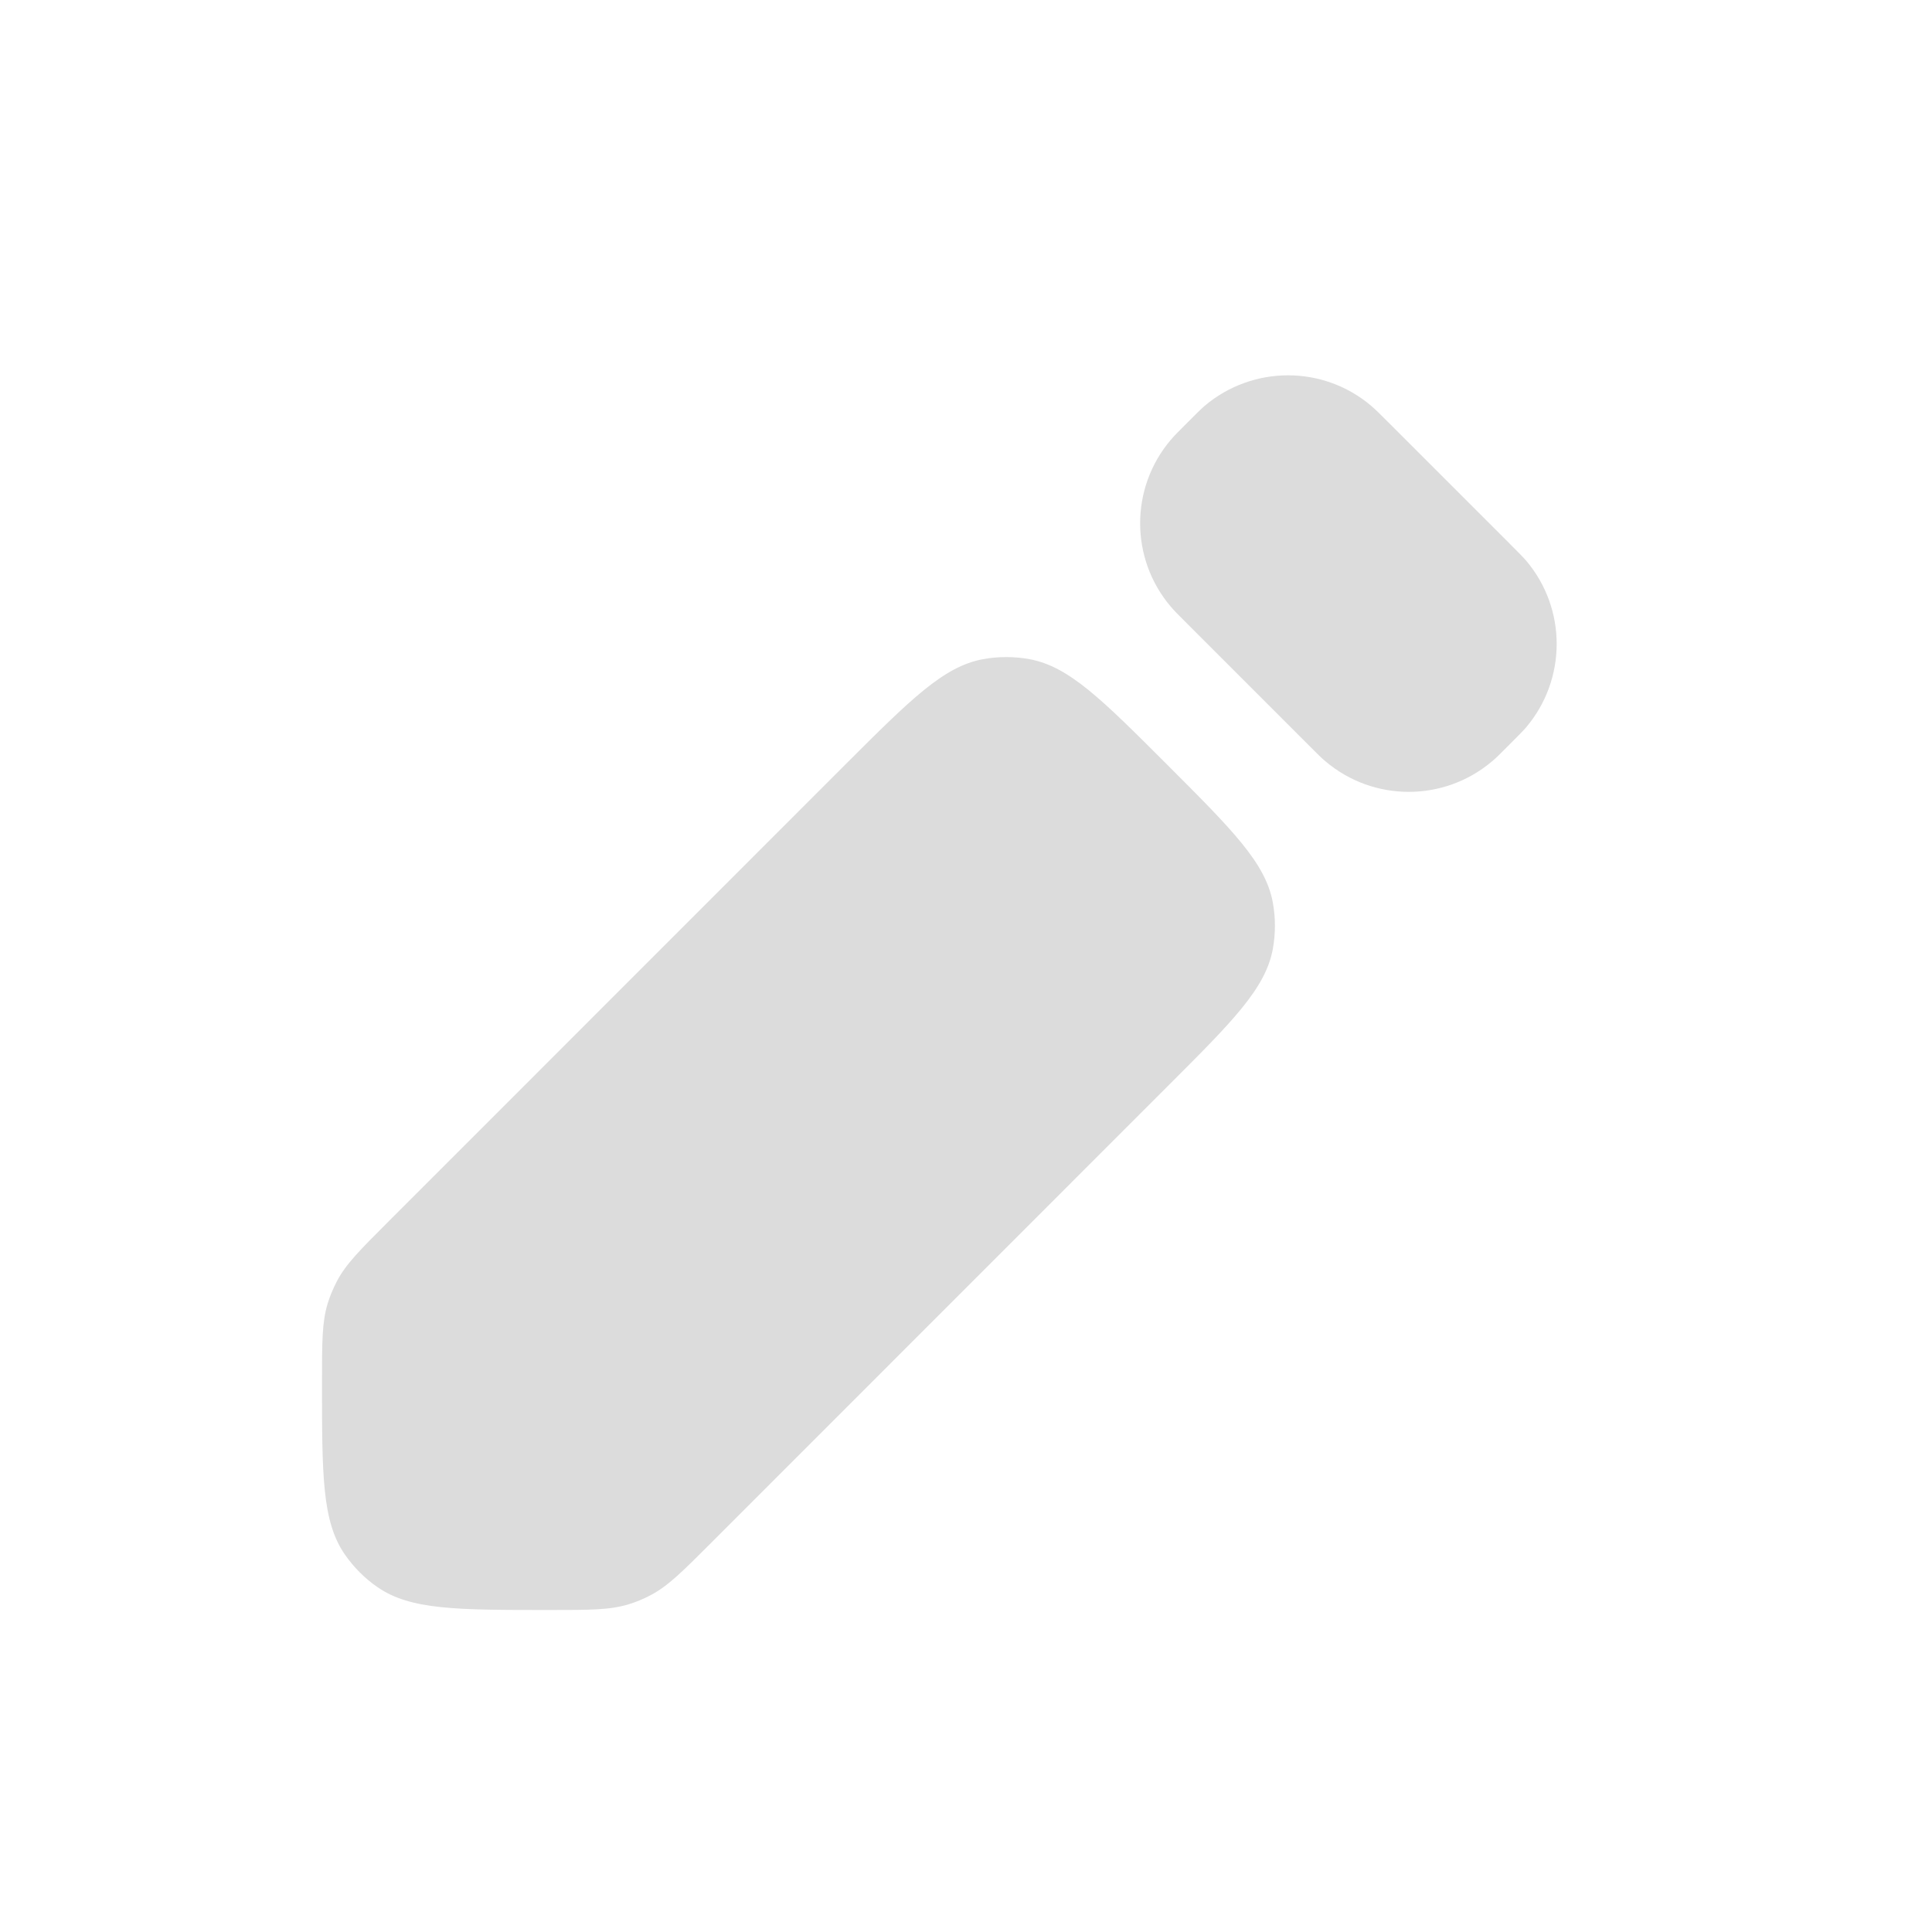 <svg width="15" height="15" viewBox="0 0 15 15" fill="none" xmlns="http://www.w3.org/2000/svg">
<path fill-rule="evenodd" clip-rule="evenodd" d="M11.719 5.781C11.65 5.85 11.616 5.885 11.584 5.911C11.211 6.227 10.664 6.227 10.291 5.911C10.259 5.885 10.225 5.85 10.156 5.781L9.219 4.844C9.15 4.775 9.115 4.74 9.089 4.709C8.773 4.336 8.773 3.789 9.089 3.416C9.115 3.385 9.15 3.35 9.219 3.281V3.281C9.288 3.212 9.322 3.178 9.353 3.151C9.727 2.835 10.274 2.835 10.646 3.151C10.678 3.178 10.712 3.212 10.781 3.281L11.719 4.219C11.788 4.288 11.822 4.322 11.849 4.353C12.165 4.726 12.165 5.273 11.849 5.647C11.822 5.678 11.788 5.712 11.719 5.781V5.781ZM4.268 12.5C3.549 12.5 3.189 12.5 2.933 12.324C2.832 12.255 2.746 12.168 2.676 12.067C2.5 11.811 2.5 11.451 2.5 10.732V10.732C2.5 10.419 2.5 10.262 2.545 10.117C2.563 10.059 2.587 10.003 2.615 9.949C2.685 9.814 2.796 9.704 3.018 9.482L6.562 5.937C7.071 5.429 7.325 5.175 7.631 5.118C7.751 5.096 7.874 5.096 7.994 5.118C8.3 5.175 8.554 5.429 9.062 5.937V5.937C9.571 6.446 9.825 6.7 9.882 7.006C9.904 7.126 9.904 7.249 9.882 7.369C9.825 7.675 9.571 7.929 9.062 8.437L5.518 11.982C5.296 12.204 5.185 12.315 5.051 12.385C4.997 12.414 4.941 12.437 4.883 12.455C4.738 12.5 4.581 12.5 4.268 12.5V12.5Z" fill="#DCDCDC"/>
</svg>

